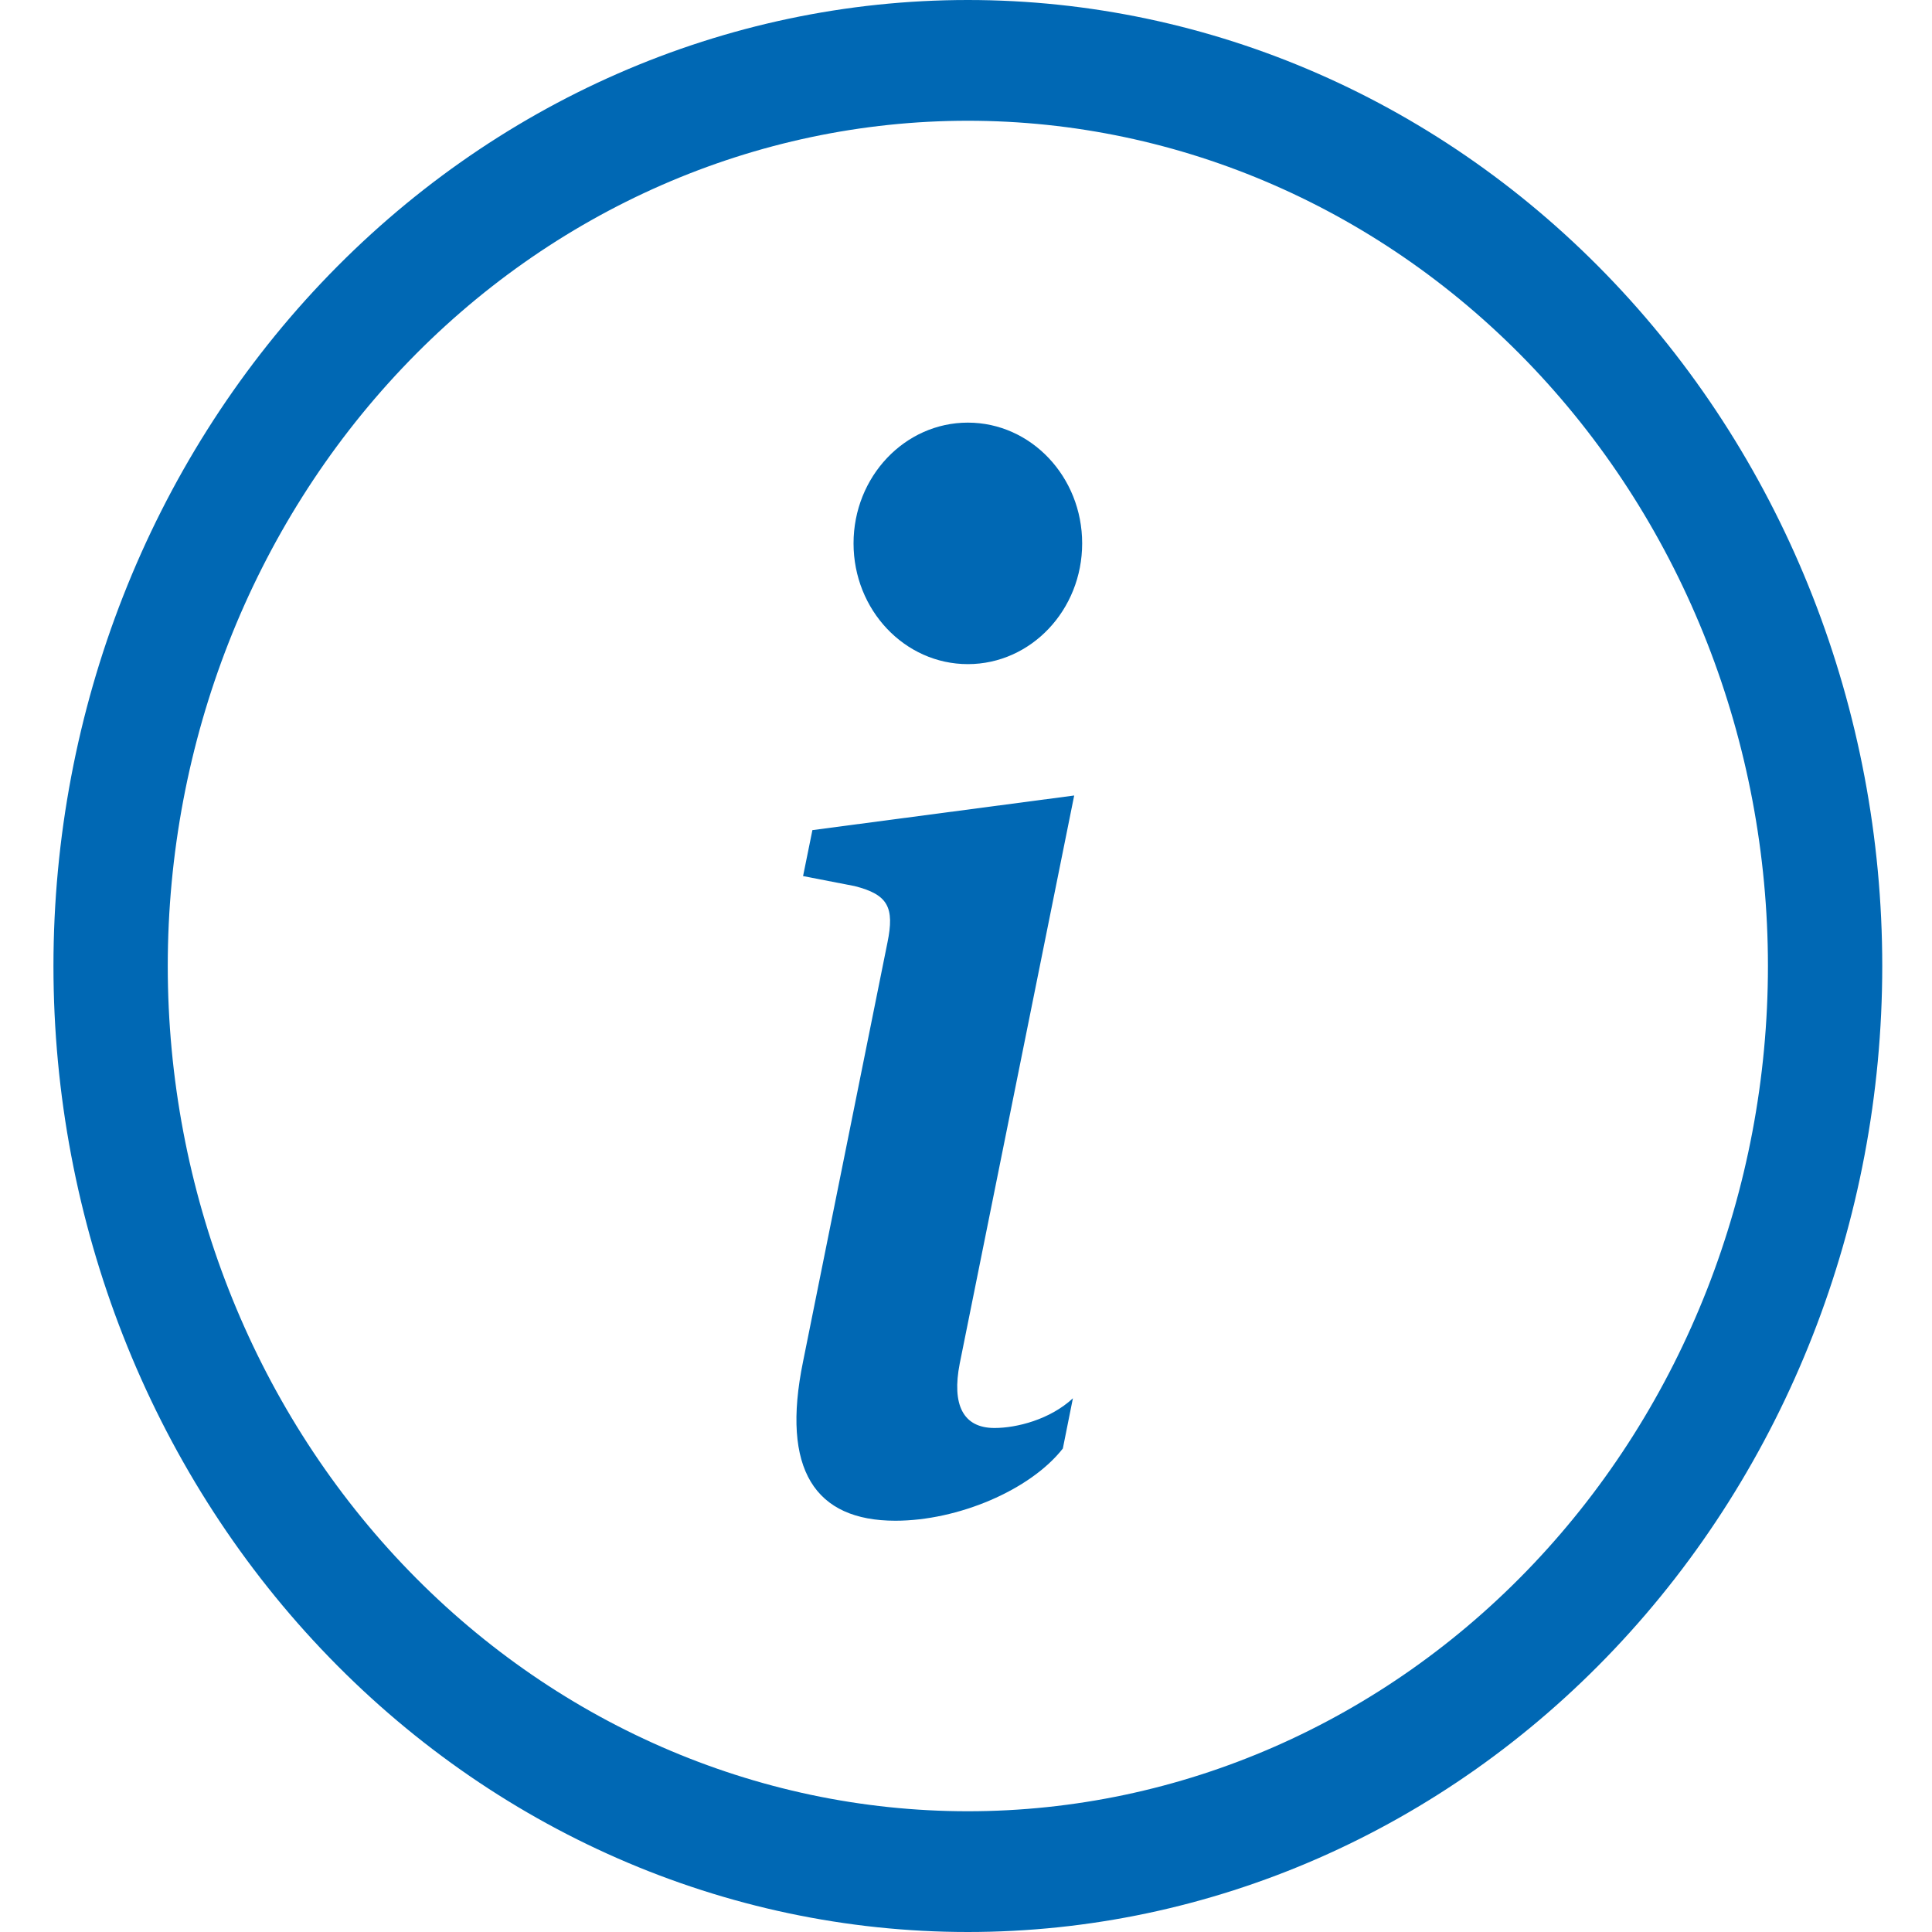 <svg width="24" height="24" viewBox="0 0 24 24" fill="none" xmlns="http://www.w3.org/2000/svg">
<g clip-path="url(#clip0_1353_3603)">
<path fill-rule="evenodd" clip-rule="evenodd" d="M12.023 22.5C14.659 22.5 17.187 21.394 19.051 19.425C20.915 17.456 21.962 14.785 21.962 12C21.962 9.215 20.915 6.545 19.051 4.575C17.187 2.606 14.659 1.5 12.023 1.5C9.387 1.5 6.859 2.606 4.995 4.575C3.131 6.545 2.084 9.215 2.084 12C2.084 14.785 3.131 17.456 4.995 19.425C6.859 21.394 9.387 22.5 12.023 22.5ZM12.023 24C15.036 24 17.925 22.736 20.055 20.485C22.185 18.235 23.382 15.183 23.382 12C23.382 8.817 22.185 5.765 20.055 3.515C17.925 1.264 15.036 0 12.023 0C9.011 0 6.121 1.264 3.991 3.515C1.861 5.765 0.664 8.817 0.664 12C0.664 15.183 1.861 18.235 3.991 20.485C6.121 22.736 9.011 24 12.023 24Z" fill="#0068B4"/>
<path d="M13.344 9.882L10.092 10.312L9.976 10.883L10.615 11.007C11.032 11.112 11.114 11.271 11.024 11.71L9.976 16.913C9.7 18.258 10.125 18.891 11.123 18.891C11.897 18.891 12.796 18.513 13.203 17.994L13.328 17.37C13.044 17.634 12.629 17.739 12.354 17.739C11.963 17.739 11.822 17.45 11.922 16.939L13.344 9.882Z" fill="#0068B4"/>
<path d="M12.023 8.25C12.807 8.25 13.443 7.578 13.443 6.75C13.443 5.922 12.807 5.25 12.023 5.25C11.239 5.25 10.603 5.922 10.603 6.75C10.603 7.578 11.239 8.25 12.023 8.25Z" fill="#0068B4"/>
</g>
<defs>
<clipPath id="clip0_1353_3603">
<rect width="22.718" height="24" fill="white" transform="translate(0.664)"/>
</clipPath>
</defs>
</svg>
